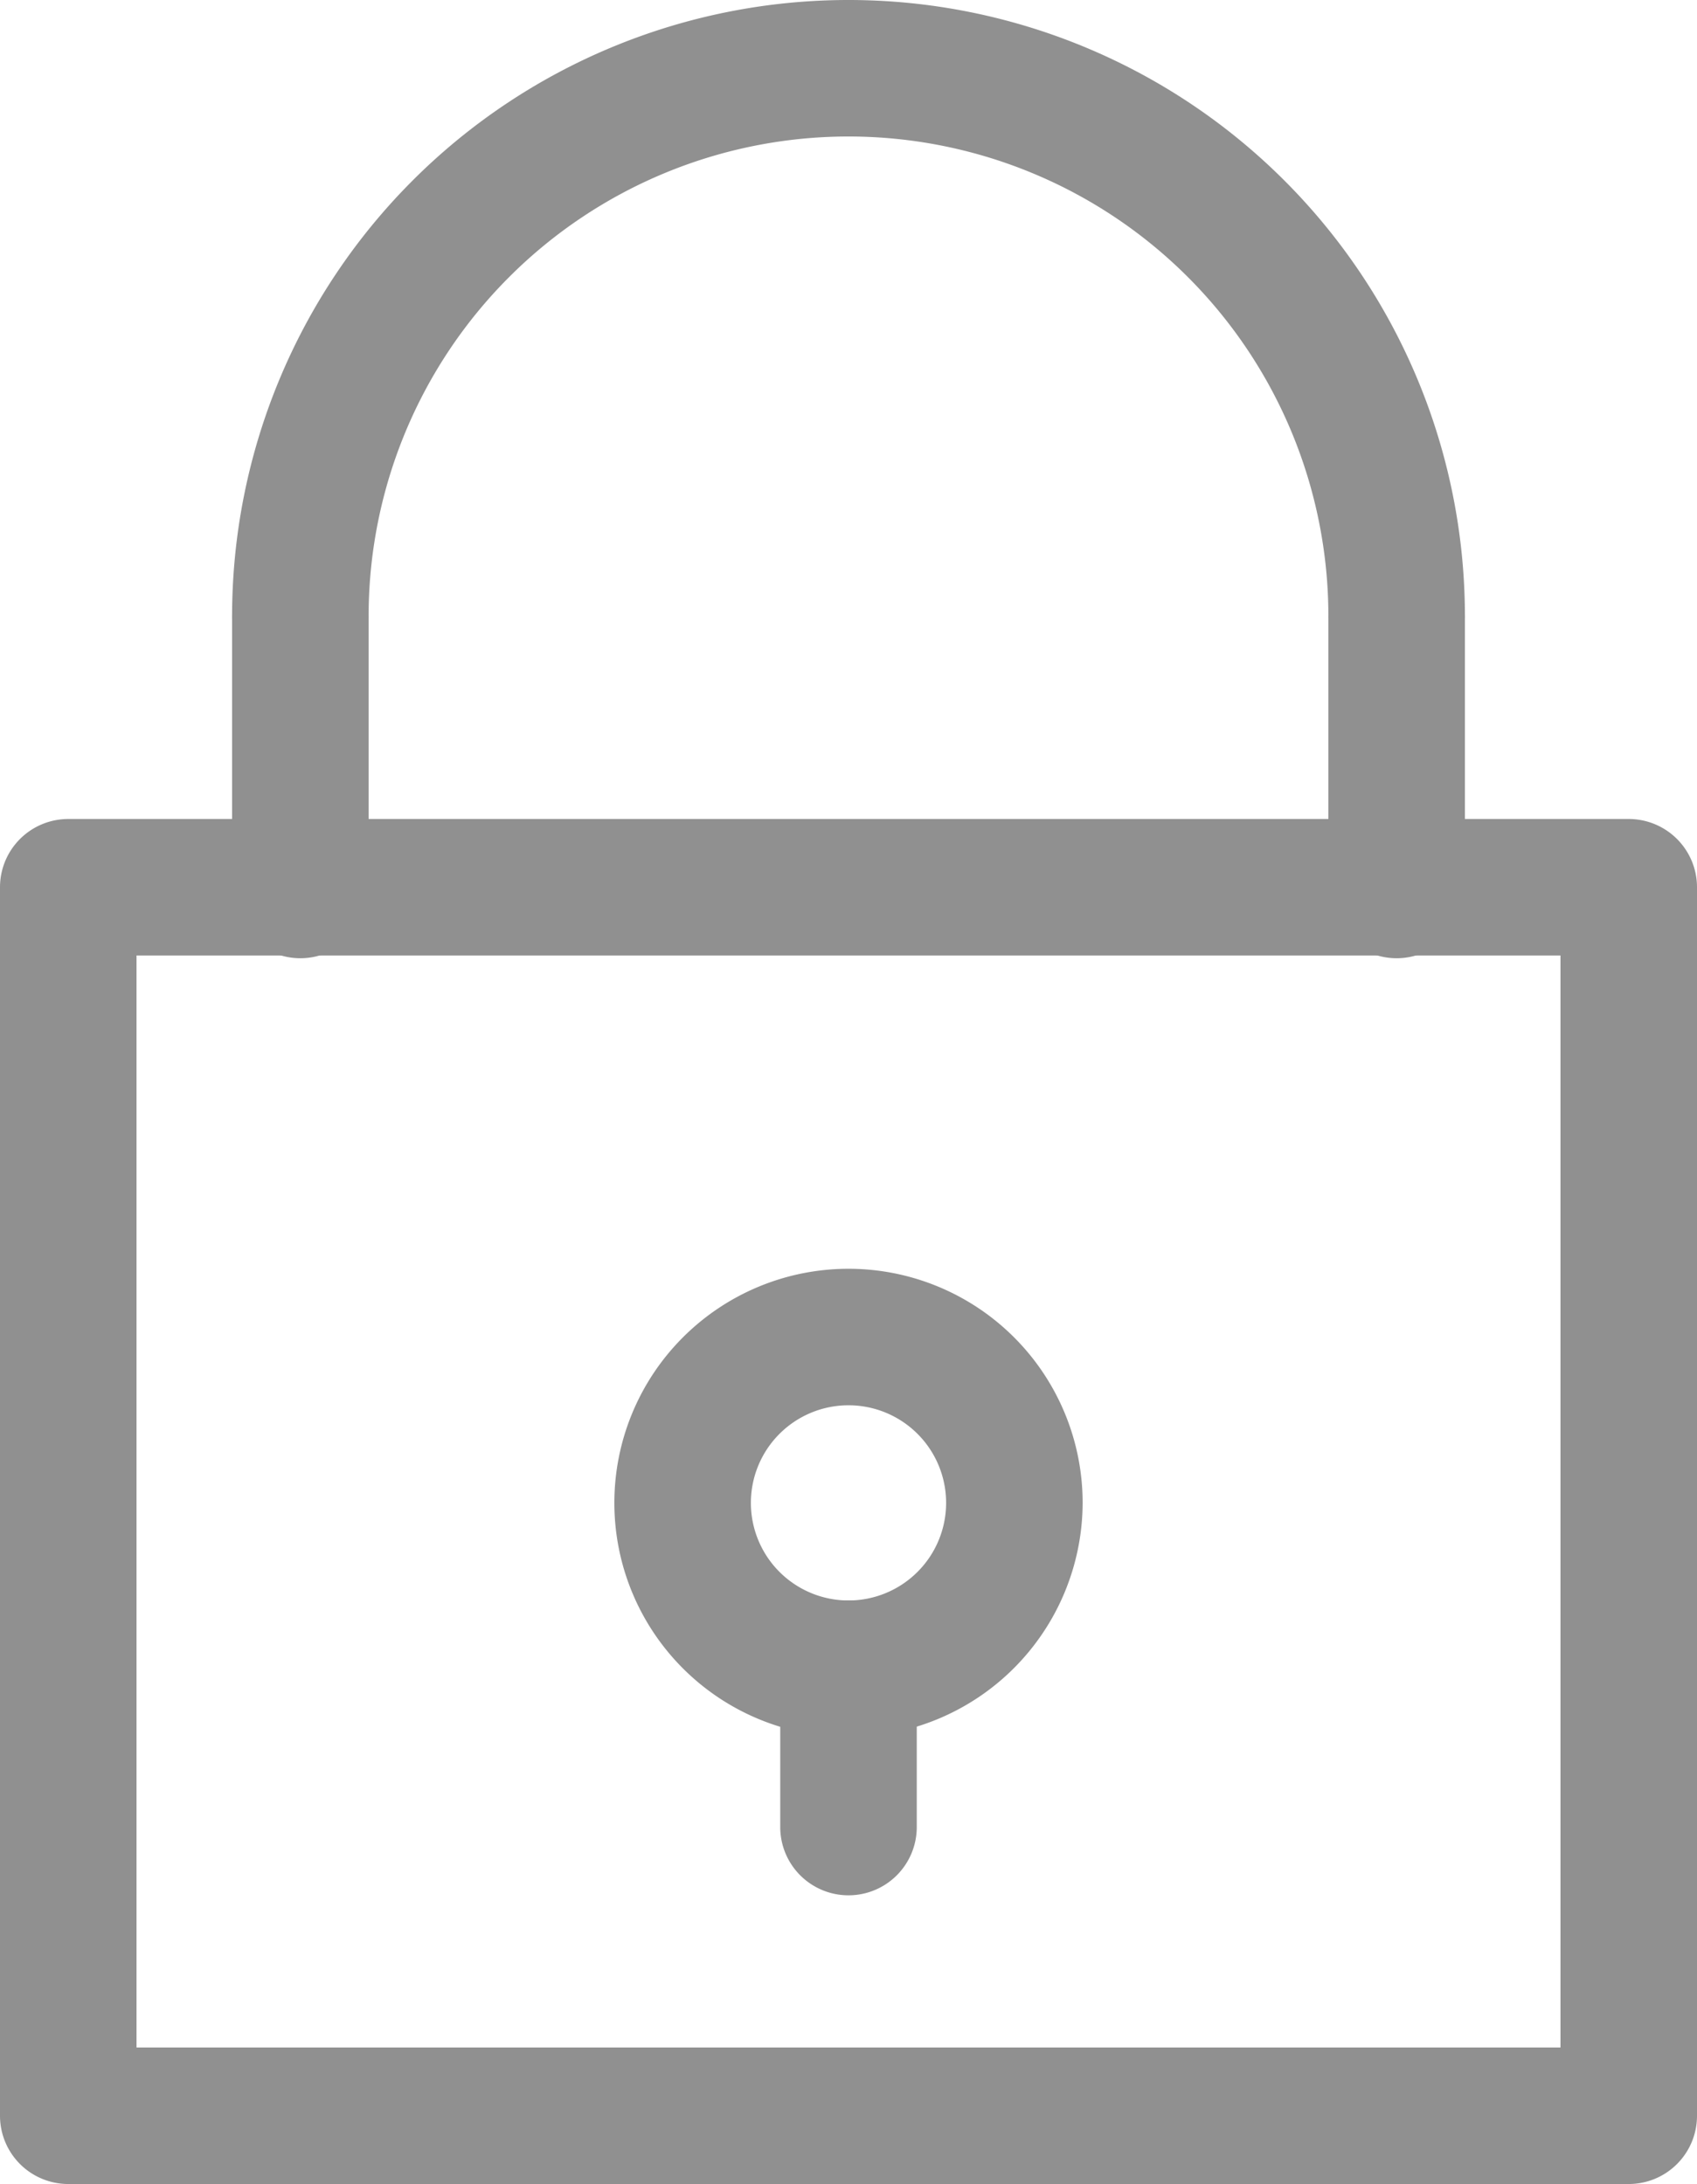 <svg id="Warstwa_1" data-name="Warstwa 1" xmlns="http://www.w3.org/2000/svg" viewBox="0 0 24.86 32"><defs><style>.cls-1{fill:#909090;}</style></defs><path class="cls-1" d="M261.73,492.67H238.87a1,1,0,0,1-1-1v-18a1,1,0,0,1,1-1h22.86a1,1,0,0,1,1,1v18A1,1,0,0,1,261.73,492.67Zm-21.86-2h20.86v-16H239.87Z" transform="translate(-237.87 -460.67)"/><path class="cls-1" d="M258.33,470.7a1,1,0,0,1-1-1,7,7,0,1,0-14.06,0,1,1,0,0,1-2,0,9,9,0,1,1,18.06,0A1,1,0,0,1,258.33,470.7Z" transform="translate(-237.87 -460.67)"/><path class="cls-1" d="M242.27,474.71a1,1,0,0,1-1-1v-4a1,1,0,0,1,2,0v4A1,1,0,0,1,242.27,474.71Z" transform="translate(-237.87 -460.67)"/><path class="cls-1" d="M258.33,474.71a1,1,0,0,1-1-1v-4a1,1,0,0,1,2,0v4A1,1,0,0,1,258.33,474.71Z" transform="translate(-237.87 -460.67)"/><path class="cls-1" d="M250.3,486.12a3.43,3.43,0,1,1,3.43-3.43A3.44,3.44,0,0,1,250.3,486.12Zm0-4.86a1.43,1.43,0,1,0,1.43,1.43A1.43,1.43,0,0,0,250.3,481.26Z" transform="translate(-237.87 -460.67)"/><path class="cls-1" d="M250.3,488.44a1,1,0,0,1-1-1v-2.32a1,1,0,0,1,2,0v2.32A1,1,0,0,1,250.3,488.44Z" transform="translate(-237.87 -460.67)"/></svg>